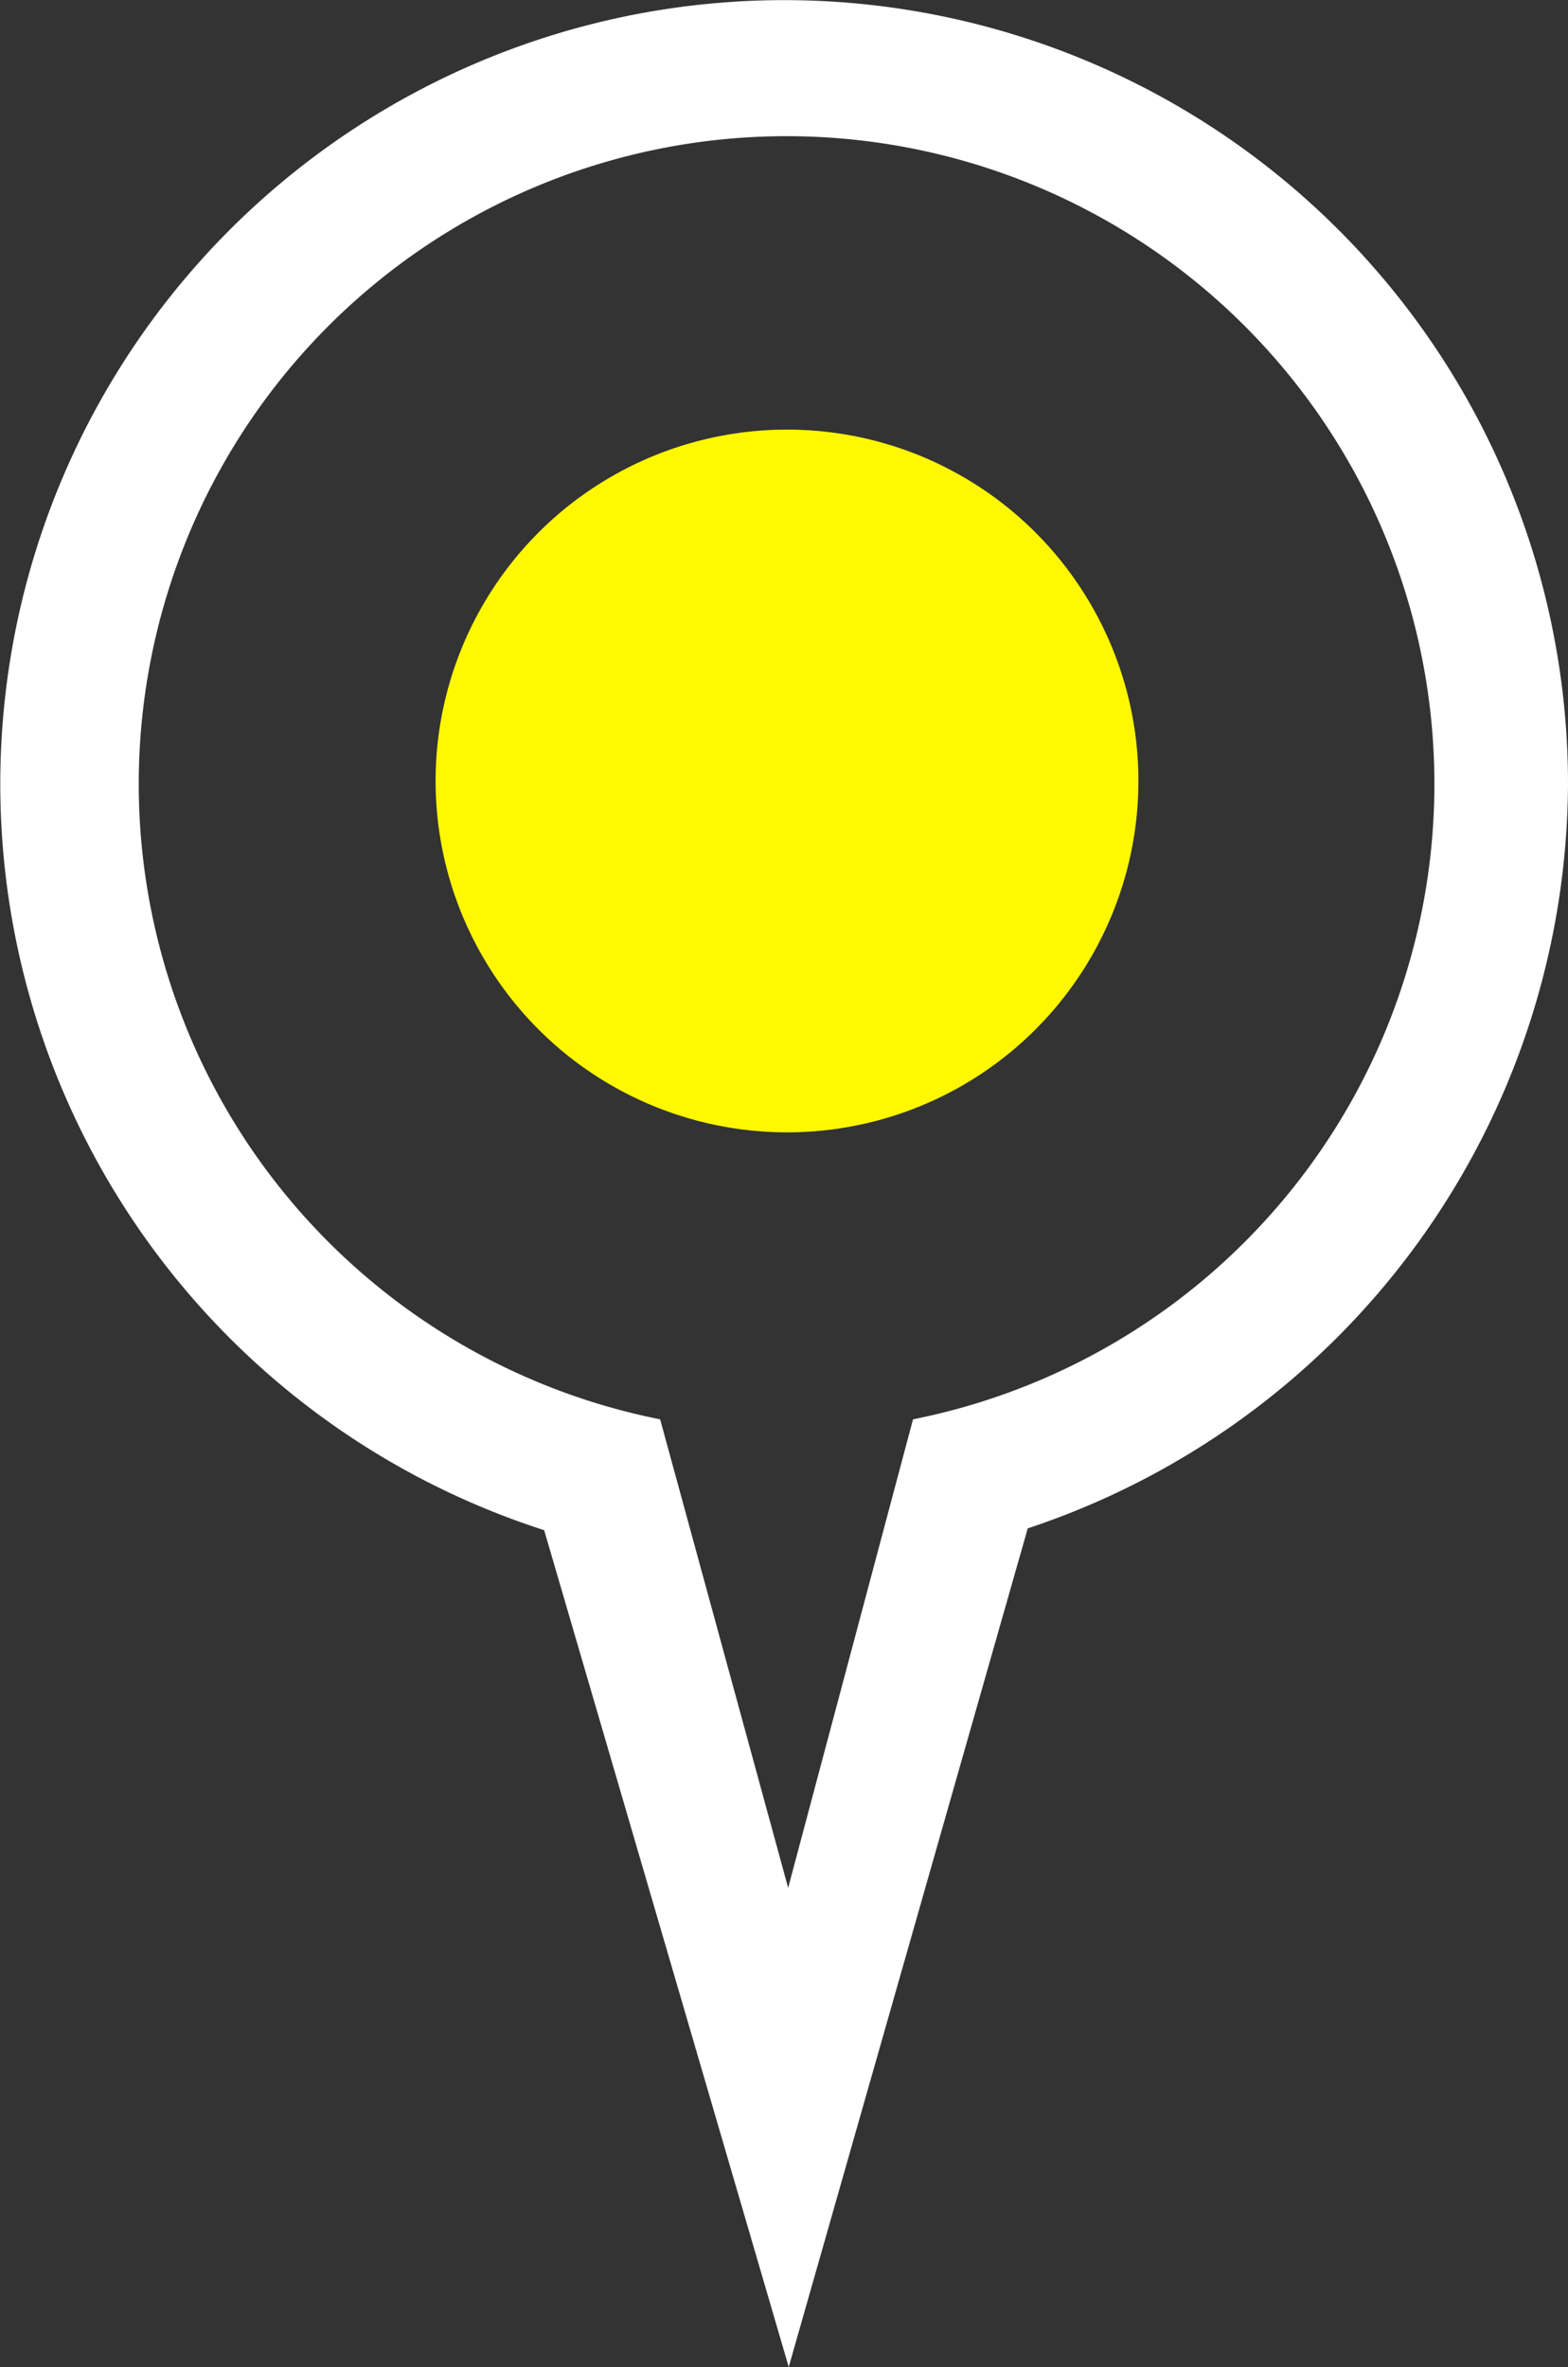 <svg xmlns="http://www.w3.org/2000/svg" viewBox="0 0 54.75 82.65"><rect x="0" y="0" width="54.75" height="82.65" fill="#333333" stroke="none"/><defs><style>.cls-1{fill:#fff;fill-rule:evenodd;}.cls-2{fill:#fff800;}</style></defs><title>location-icon</title><g id="圖層_2" data-name="圖層 2"><g id="分離模式"><path class="cls-1" d="M35.88,53.39,27.54,82.65,19,53.43A27.37,27.37,0,1,1,54.75,27.37a27.53,27.53,0,0,1-18.87,26Zm-4-3.83a22.62,22.62,0,1,0-8.83,0l4.47,16.36Z"/><circle class="cls-2" cx="27.48" cy="27.27" r="12.27"/></g></g></svg>